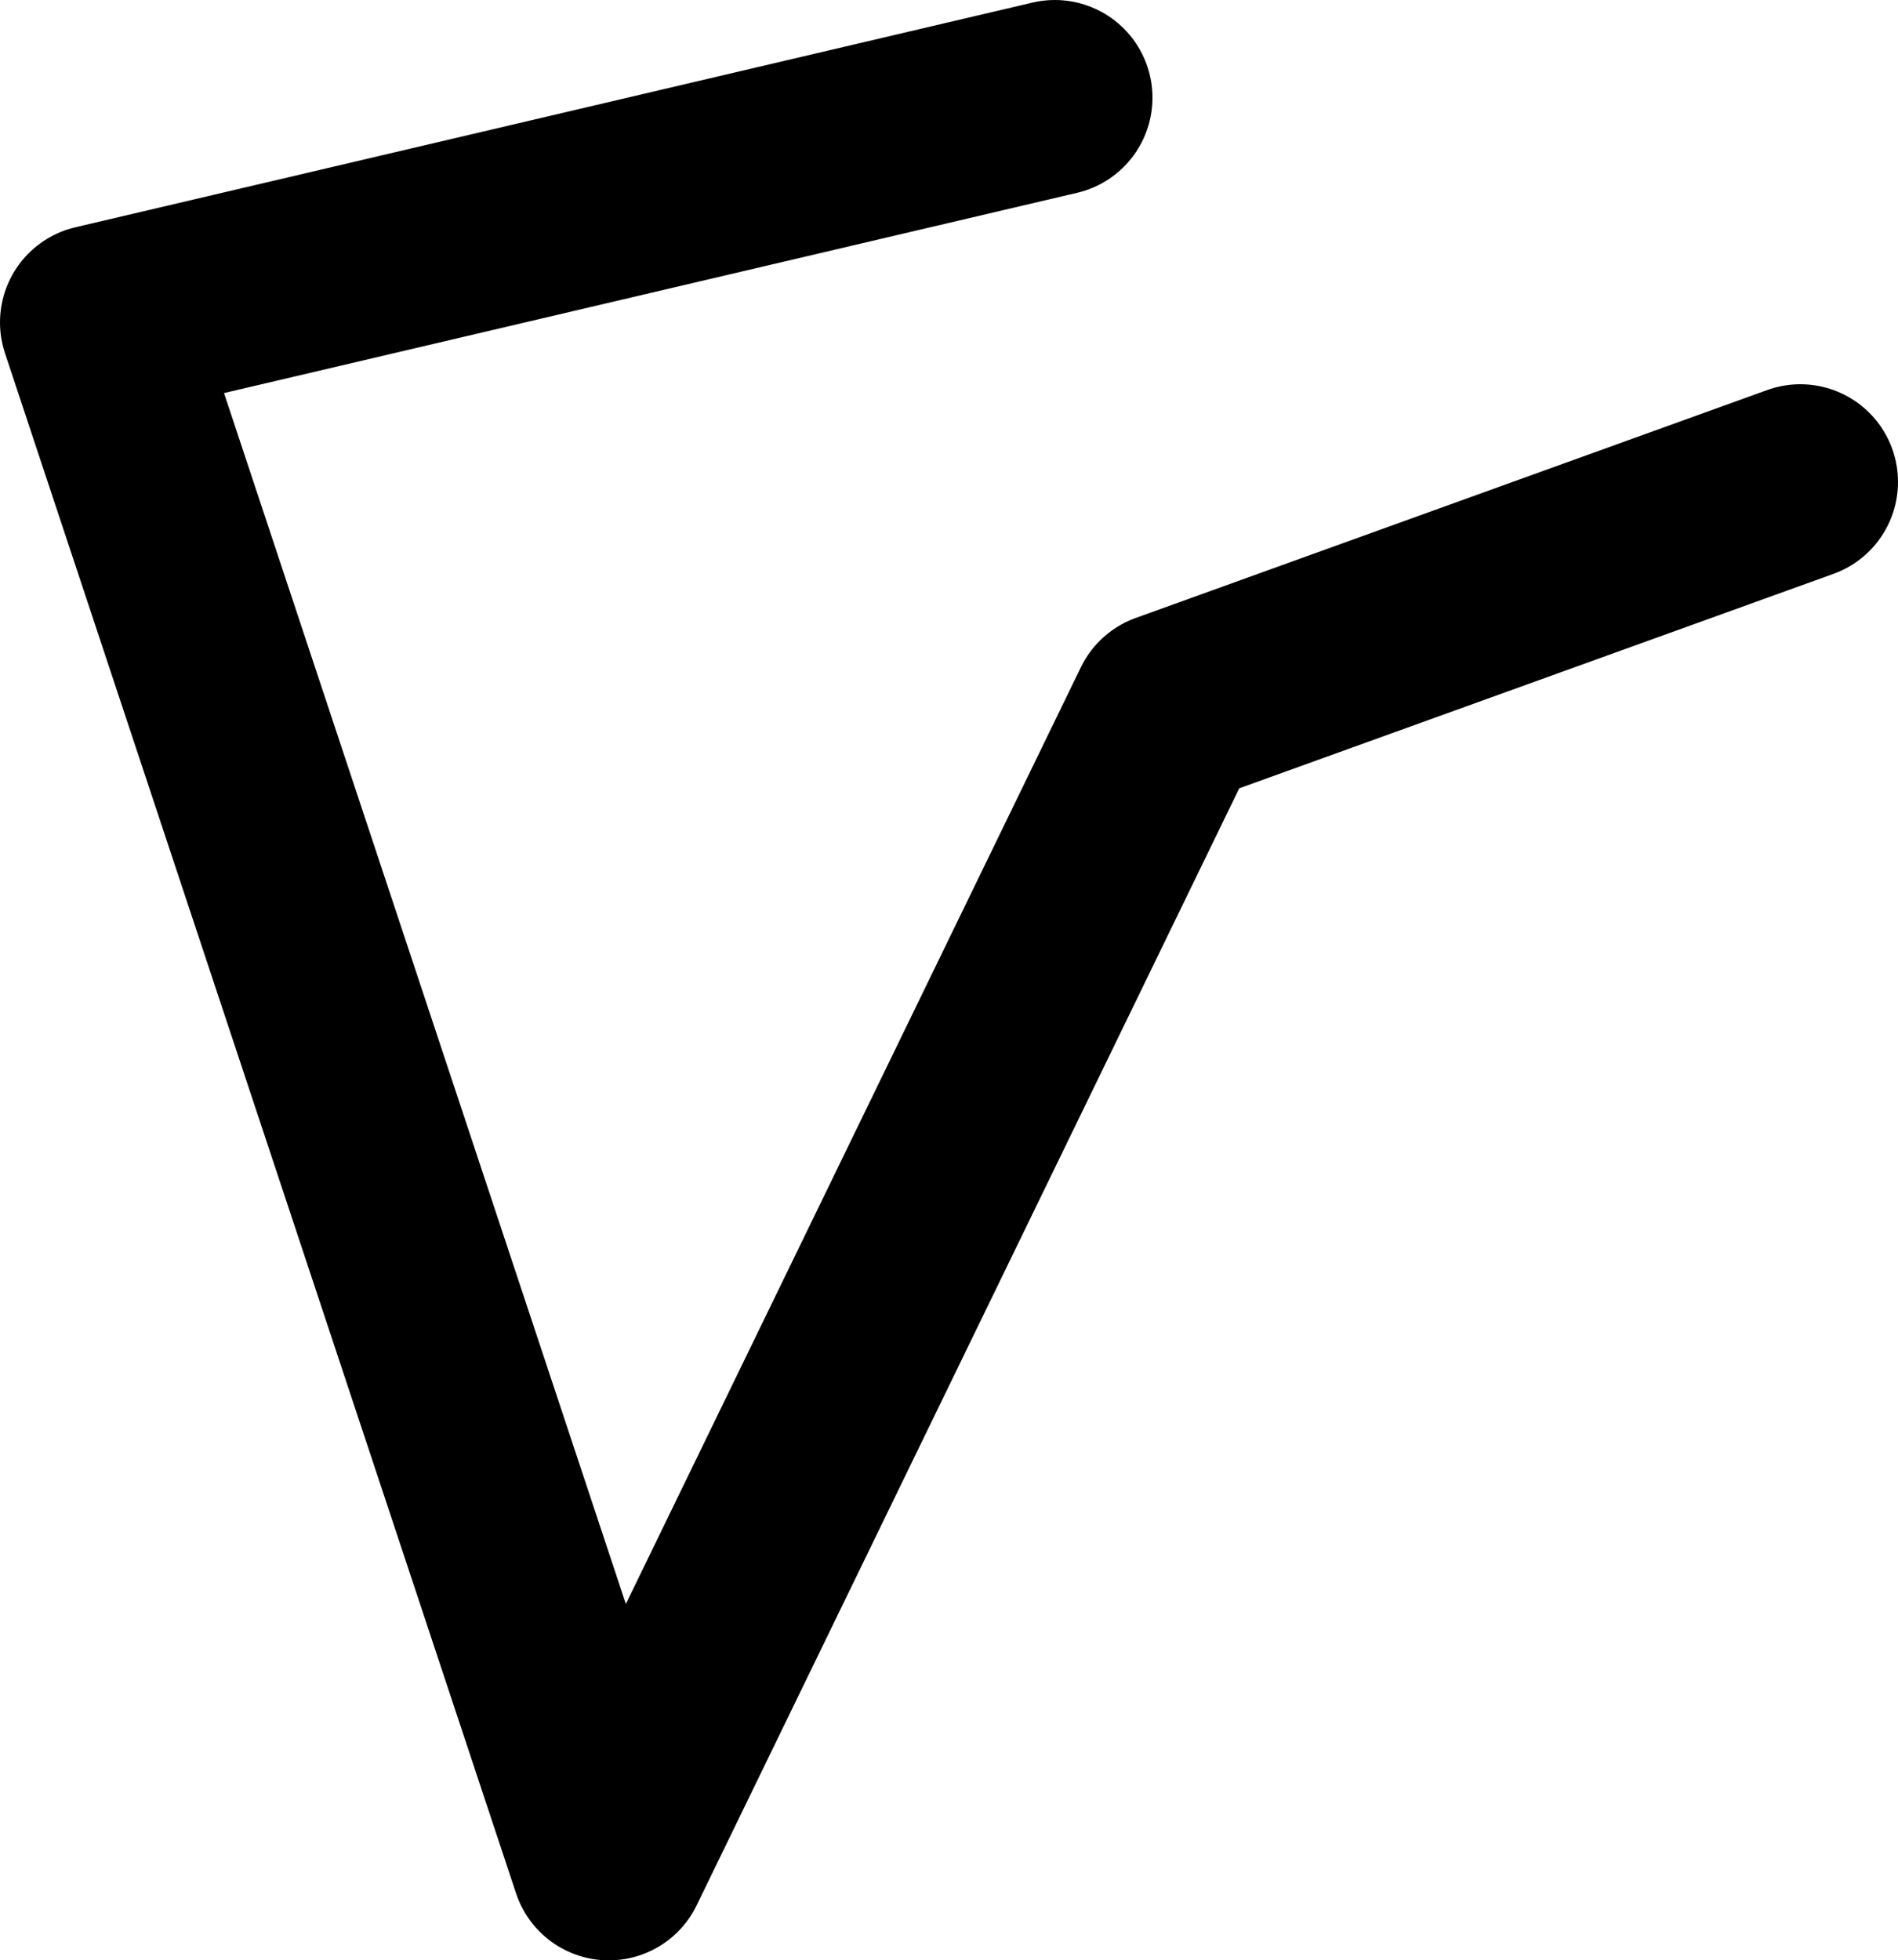 <?xml version="1.0" encoding="UTF-8" standalone="no"?>
<svg xmlns:ffdec="https://www.free-decompiler.com/flash" xmlns:xlink="http://www.w3.org/1999/xlink" ffdec:objectType="shape" height="30.1px" width="29.15px" xmlns="http://www.w3.org/2000/svg">
  <g transform="matrix(1.0, 0.0, 0.0, 1.0, 9.65, 24.6)">
    <path d="M18.0 -17.2 L8.3 -13.7 -0.3 4.0 -8.15 -19.65 6.55 -23.1" fill="none" stroke="#000000" stroke-linecap="round" stroke-linejoin="round" stroke-width="3.0"/>
  </g>
</svg>

